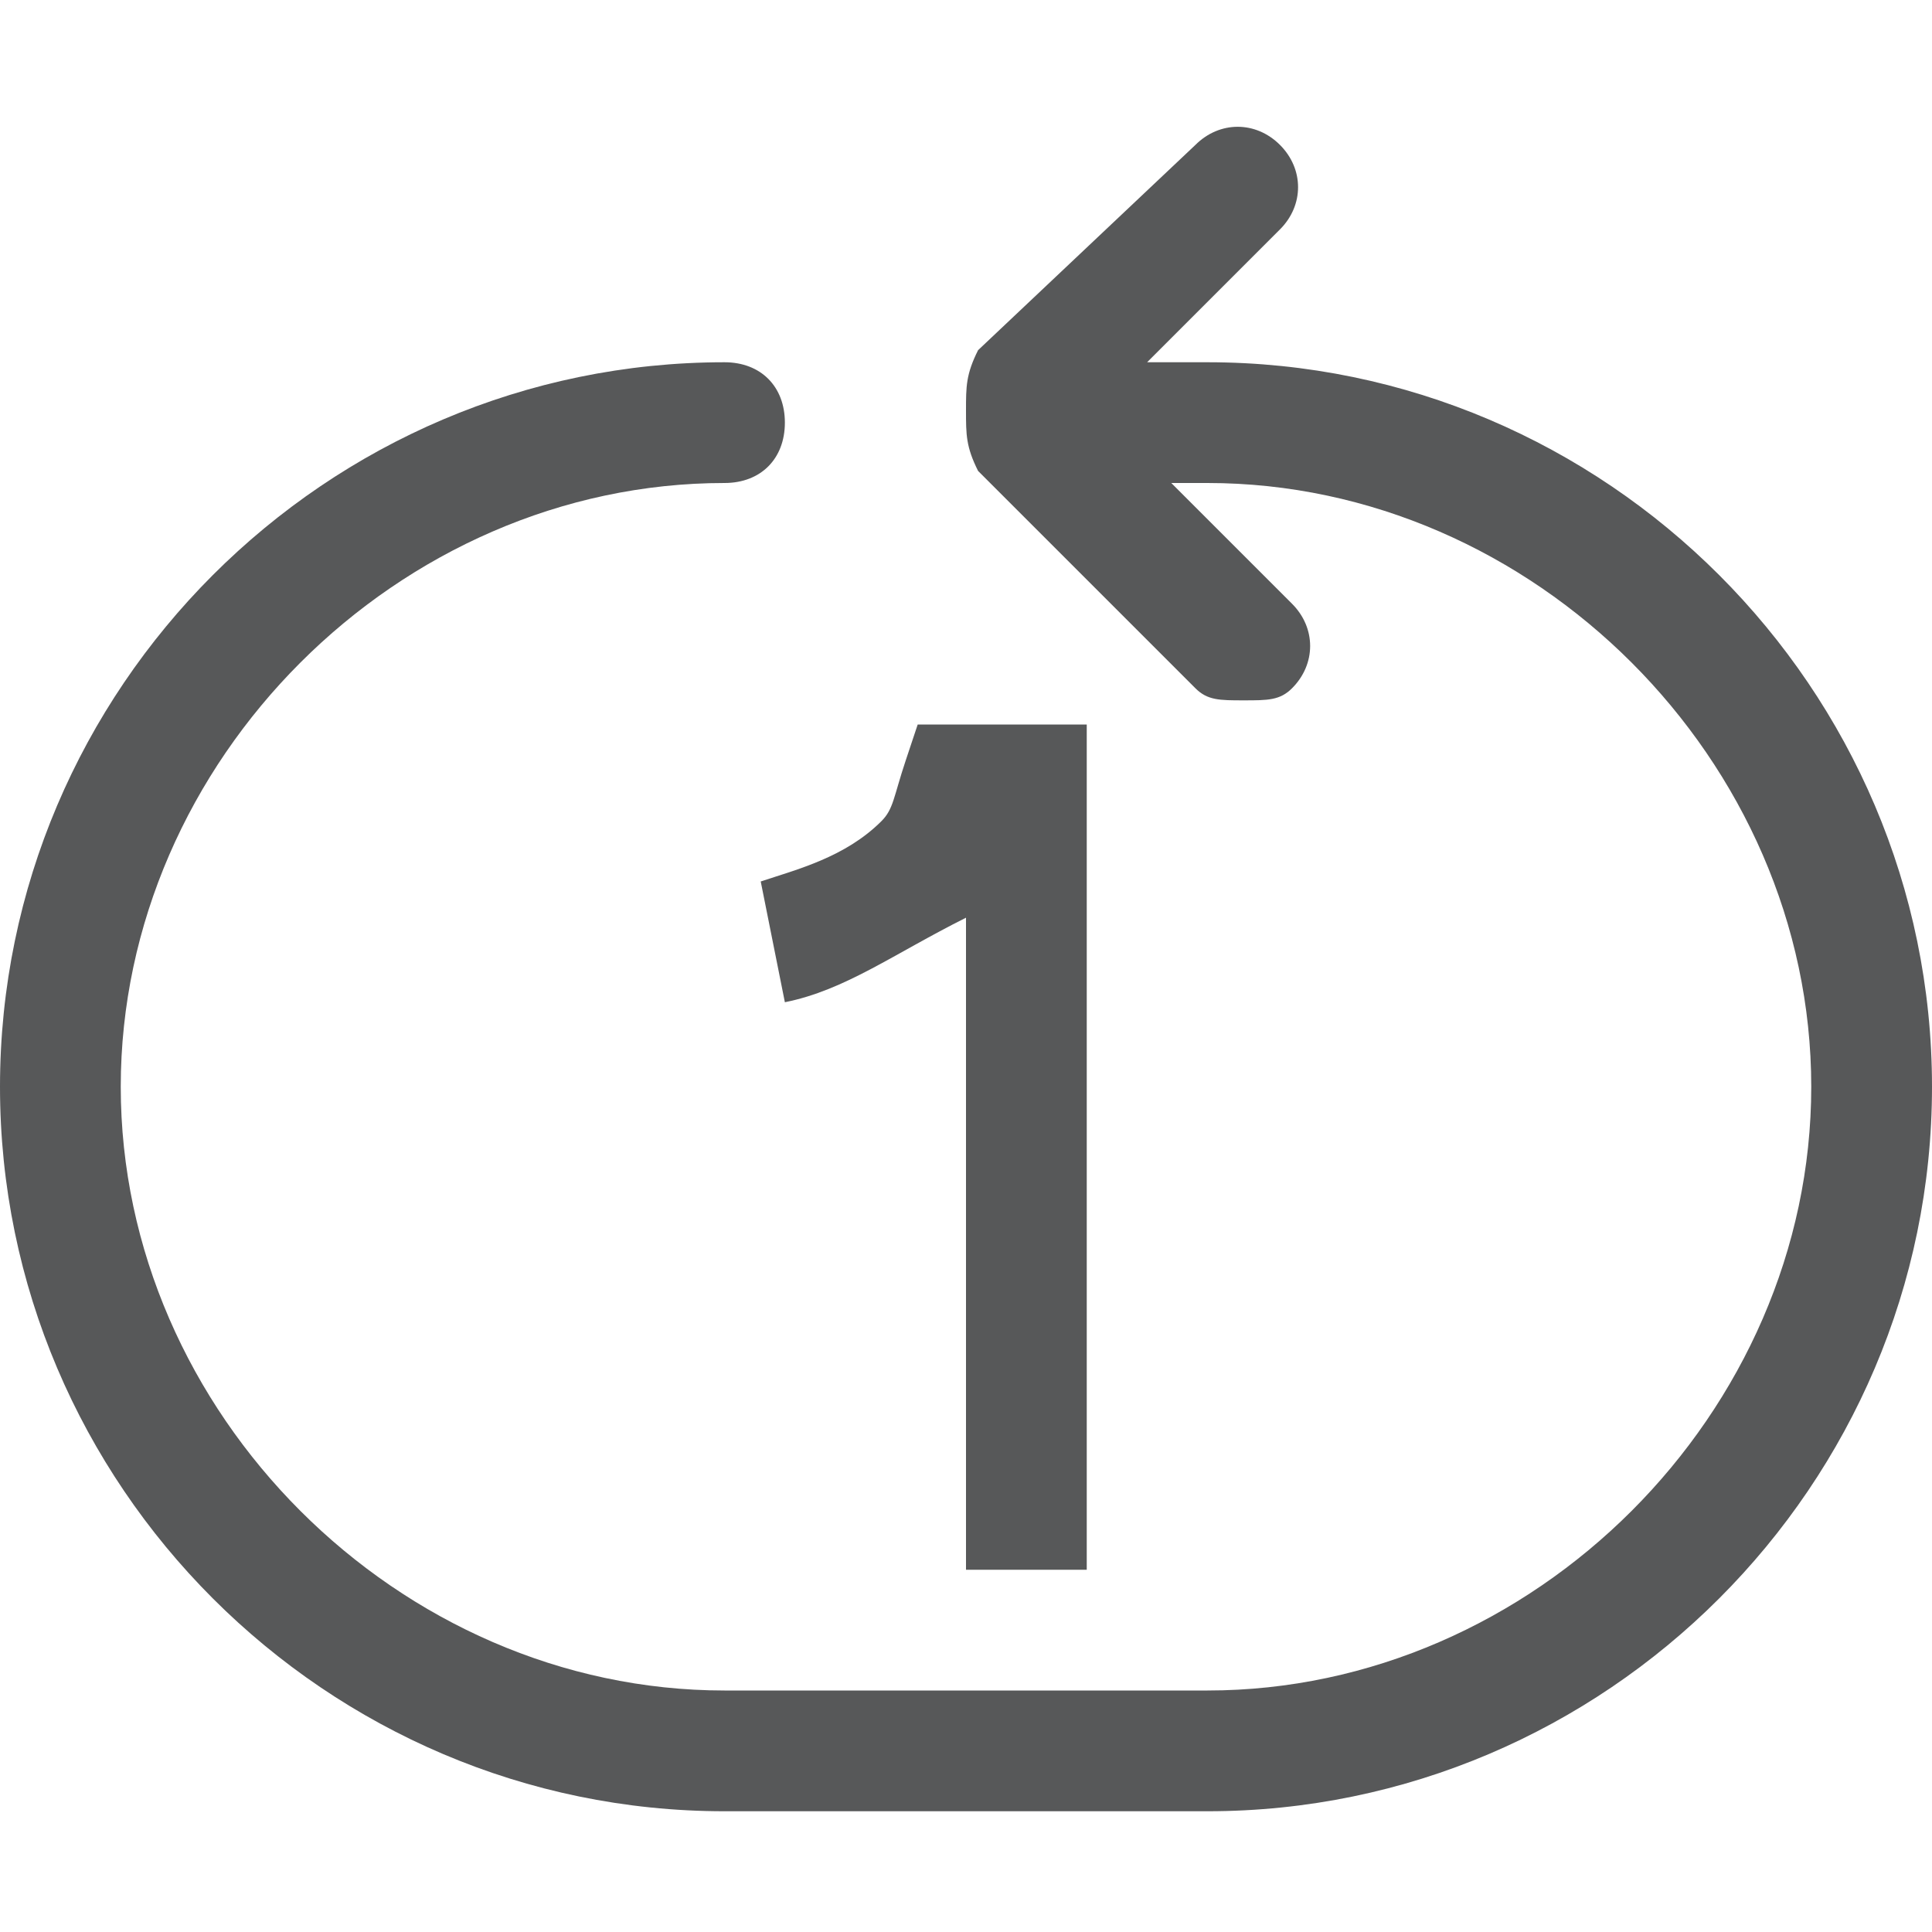 <?xml version="1.0" encoding="utf-8"?>
<!-- Generator: Adobe Illustrator 24.0.0, SVG Export Plug-In . SVG Version: 6.00 Build 0)  -->
<svg version="1.1" id="图层_1" xmlns="http://www.w3.org/2000/svg" xmlns:xlink="http://www.w3.org/1999/xlink" x="0px" y="0px"
	 viewBox="0 0 16 16" style="enable-background:new 0 0 16 16;" xml:space="preserve">
<style type="text/css">
	.st0{opacity:0.75;}
	.st1{fill:#1F2022;}
</style>
<g class="st0">
	<path class="st1" d="M6.5,8.3C7,8.2,7.4,7.9,8,7.6c0,0,0,0,0,0V13h1V6H7.6L7.5,6.3C7.4,6.6,7.4,6.7,7.3,6.8C7,7.1,6.6,7.2,6.3,7.3
		L6.5,8.3z"/>
	<path class="st1" d="M10,3H9.5l1.1-1.1c0.2-0.2,0.2-0.5,0-0.7s-0.5-0.2-0.7,0L8.1,2.9C8,3.1,8,3.2,8,3.4c0,0.2,0,0.3,0.1,0.5
		l1.8,1.8c0.1,0.1,0.2,0.1,0.4,0.1s0.3,0,0.4-0.1c0.2-0.2,0.2-0.5,0-0.7L9.7,4H10c2.7,0,5,2.3,5,5c0,2.7-2.3,5-5,5H6
		c-2.7,0-5-2.3-5-5c0-2.7,2.3-5,5-5c0.3,0,0.5-0.2,0.5-0.5S6.3,3,6,3C2.7,3,0,5.7,0,9c0,3.3,2.7,6,6,6h4c3.3,0,6-2.7,6-6
		C16,5.7,13.3,3,10,3z"/>
</g>
</svg>
